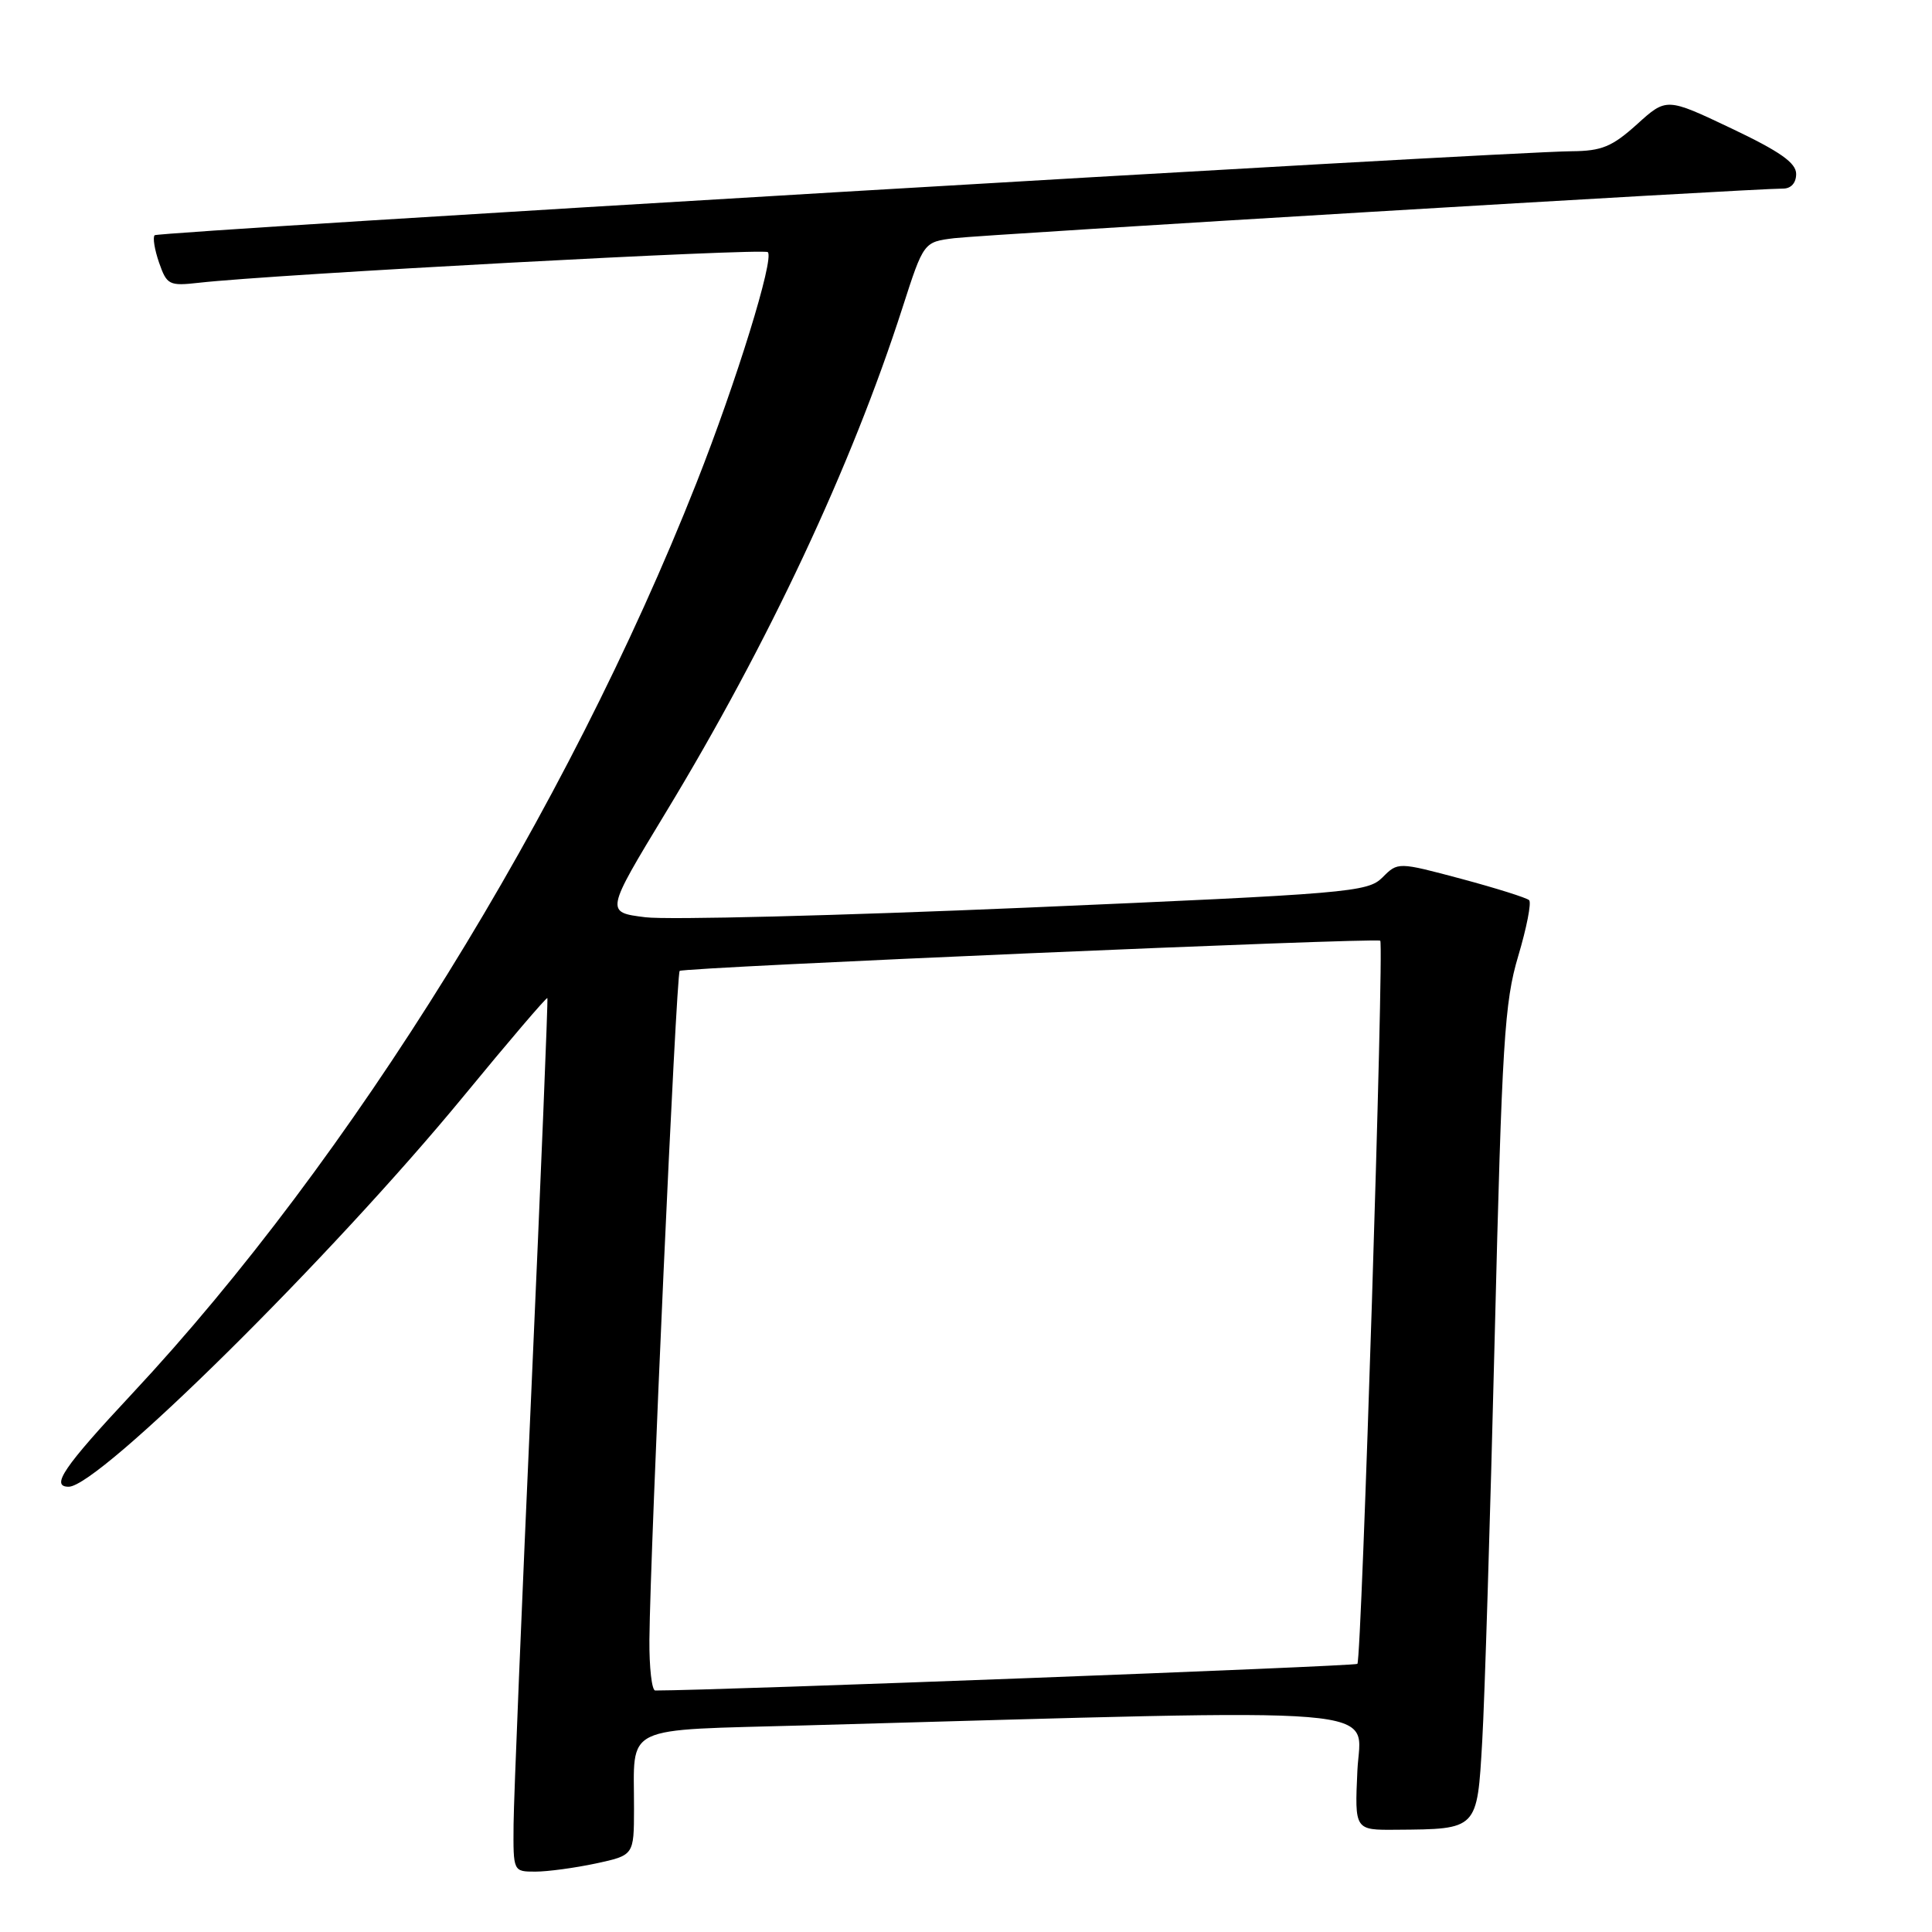 <?xml version="1.0" encoding="UTF-8" standalone="no"?>
<!DOCTYPE svg PUBLIC "-//W3C//DTD SVG 1.1//EN" "http://www.w3.org/Graphics/SVG/1.1/DTD/svg11.dtd" >
<svg xmlns="http://www.w3.org/2000/svg" xmlns:xlink="http://www.w3.org/1999/xlink" version="1.1" viewBox="0 0 256 256">
 <g >
 <path fill="currentColor"
d=" M 78.95 246.92 C 84.00 245.83 84.00 245.83 84.01 239.67 C 84.04 228.34 82.03 229.32 106.84 228.62 C 186.32 226.41 180.26 225.91 179.86 234.63 C 179.50 242.50 179.50 242.50 185.00 242.45 C 195.84 242.37 195.72 242.48 196.40 230.76 C 196.73 225.11 197.47 200.93 198.06 177.00 C 199.02 138.06 199.35 132.79 201.17 126.69 C 202.29 122.94 202.94 119.61 202.62 119.28 C 202.29 118.96 198.25 117.69 193.63 116.45 C 185.23 114.21 185.23 114.21 183.18 116.27 C 181.22 118.22 178.83 118.42 135.96 120.27 C 111.13 121.33 88.42 121.91 85.51 121.54 C 80.21 120.88 80.21 120.88 88.20 107.69 C 101.80 85.27 112.84 61.74 119.58 40.78 C 122.39 32.06 122.39 32.06 126.45 31.56 C 130.30 31.09 232.58 24.96 236.25 24.99 C 237.32 25.00 238.00 24.24 238.00 23.05 C 238.00 21.58 235.87 20.08 229.41 17.01 C 220.82 12.93 220.82 12.93 216.91 16.47 C 213.61 19.44 212.25 20.01 208.25 20.04 C 199.05 20.12 20.99 30.68 20.49 31.17 C 20.22 31.45 20.48 33.08 21.08 34.81 C 22.11 37.76 22.41 37.91 26.34 37.47 C 36.18 36.35 101.19 32.86 101.74 33.41 C 102.62 34.29 97.57 50.60 92.28 64.00 C 75.08 107.54 46.54 153.60 17.51 184.67 C 8.44 194.38 6.65 197.00 9.10 197.00 C 13.12 197.00 43.93 166.53 61.43 145.25 C 67.42 137.96 72.42 132.11 72.53 132.25 C 72.63 132.39 71.68 155.68 70.42 184.00 C 69.15 212.32 68.08 238.31 68.05 241.75 C 68.00 248.00 68.00 248.00 70.95 248.00 C 72.57 248.00 76.17 247.51 78.95 246.92 Z  M 86.05 217.25 C 86.15 205.39 89.60 129.07 90.06 128.65 C 90.59 128.18 182.33 124.22 182.89 124.65 C 183.42 125.06 180.43 219.90 179.86 220.47 C 179.54 220.79 95.00 224.00 86.82 224.00 C 86.37 224.00 86.02 220.96 86.05 217.25 Z "/>
</g>
</svg>